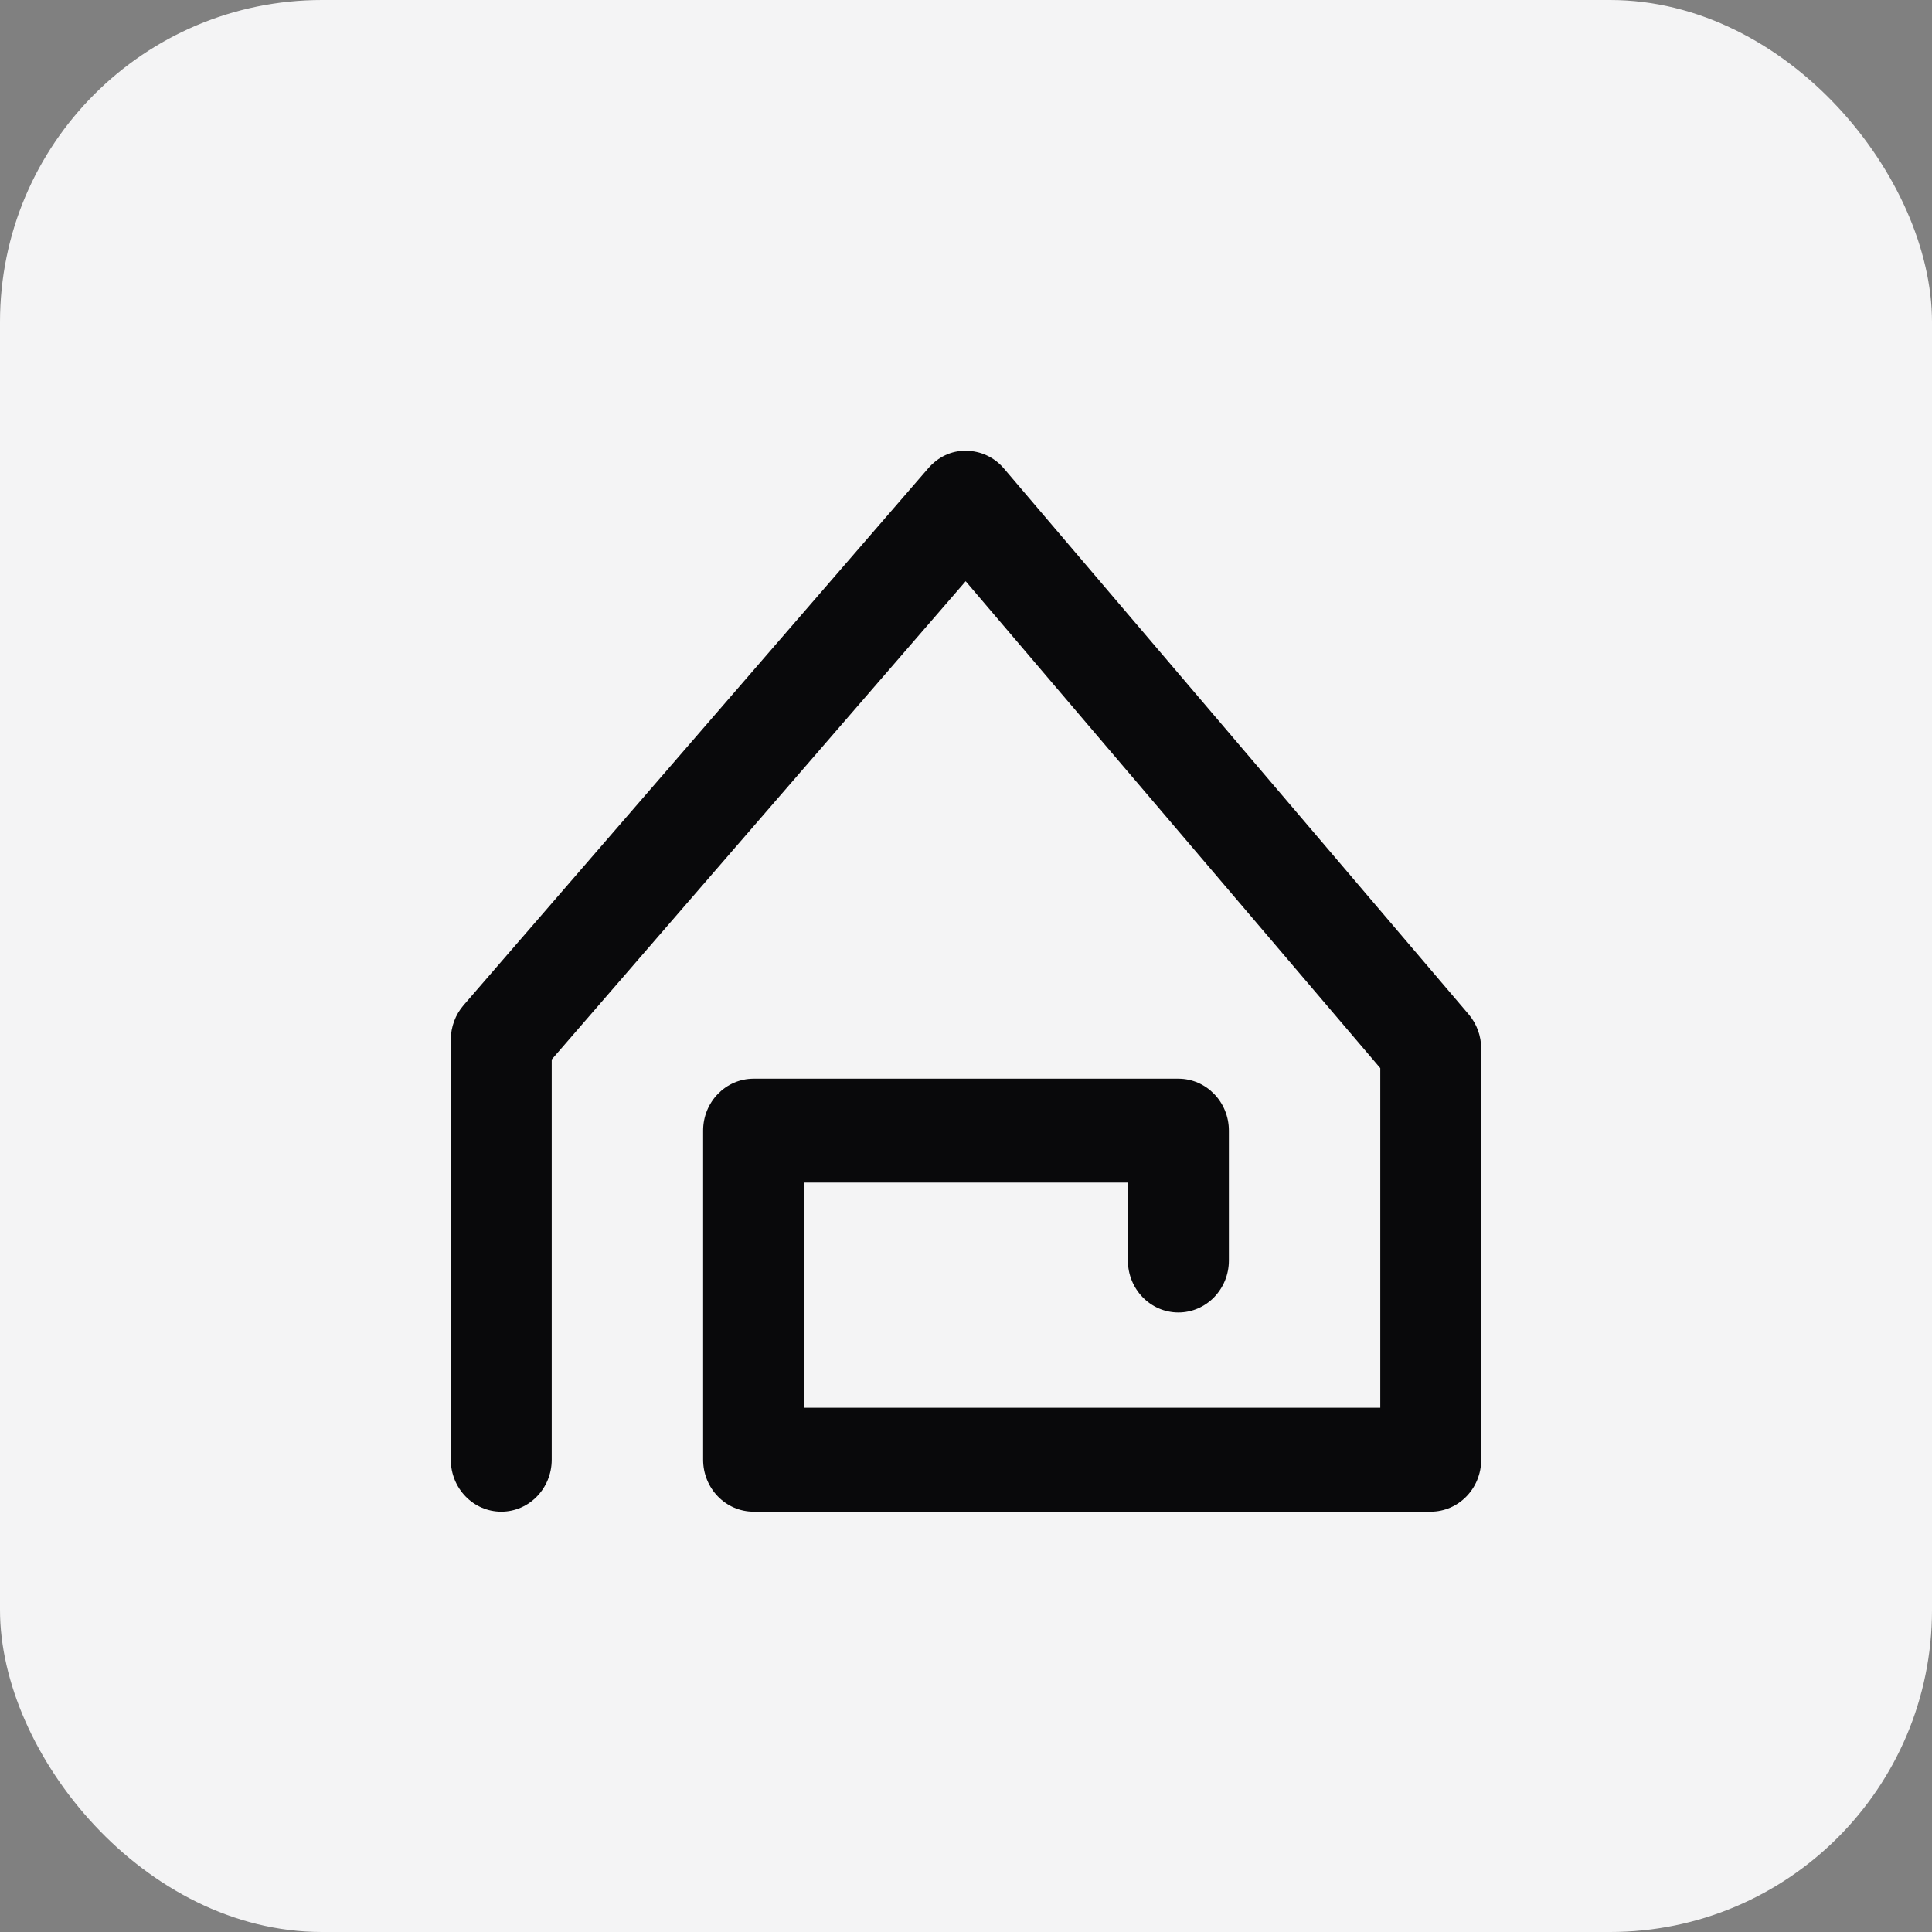 <svg width="30" height="30" viewBox="0 0 30 30" fill="none" xmlns="http://www.w3.org/2000/svg">
<rect x="0" y="0" width="30" height="30" fill="#808080" stroke="none"/>
<rect width="30" height="30" rx="5" fill="#F4F4F5"/>
<path d="M22.216 23.473H11.702C11.269 23.473 10.918 23.112 10.918 22.666V17.556C10.918 17.111 11.269 16.75 11.702 16.75H18.298C18.731 16.75 19.082 17.111 19.082 17.556V19.573C19.082 20.019 18.731 20.38 18.298 20.38C17.865 20.38 17.514 20.019 17.514 19.573V18.363H12.486V21.859H21.433V16.586L14.995 9.025L8.567 16.452V22.666C8.567 23.112 8.216 23.473 7.784 23.473C7.351 23.473 7 23.112 7 22.666V16.145C7 15.947 7.071 15.756 7.199 15.608L14.415 7.27C14.565 7.098 14.771 6.994 15.003 7C15.228 7.001 15.441 7.101 15.589 7.275L22.806 15.751C22.931 15.898 23 16.087 23 16.283V22.666C23 23.112 22.649 23.473 22.216 23.473Z" fill="#09090B"/>
</svg>
